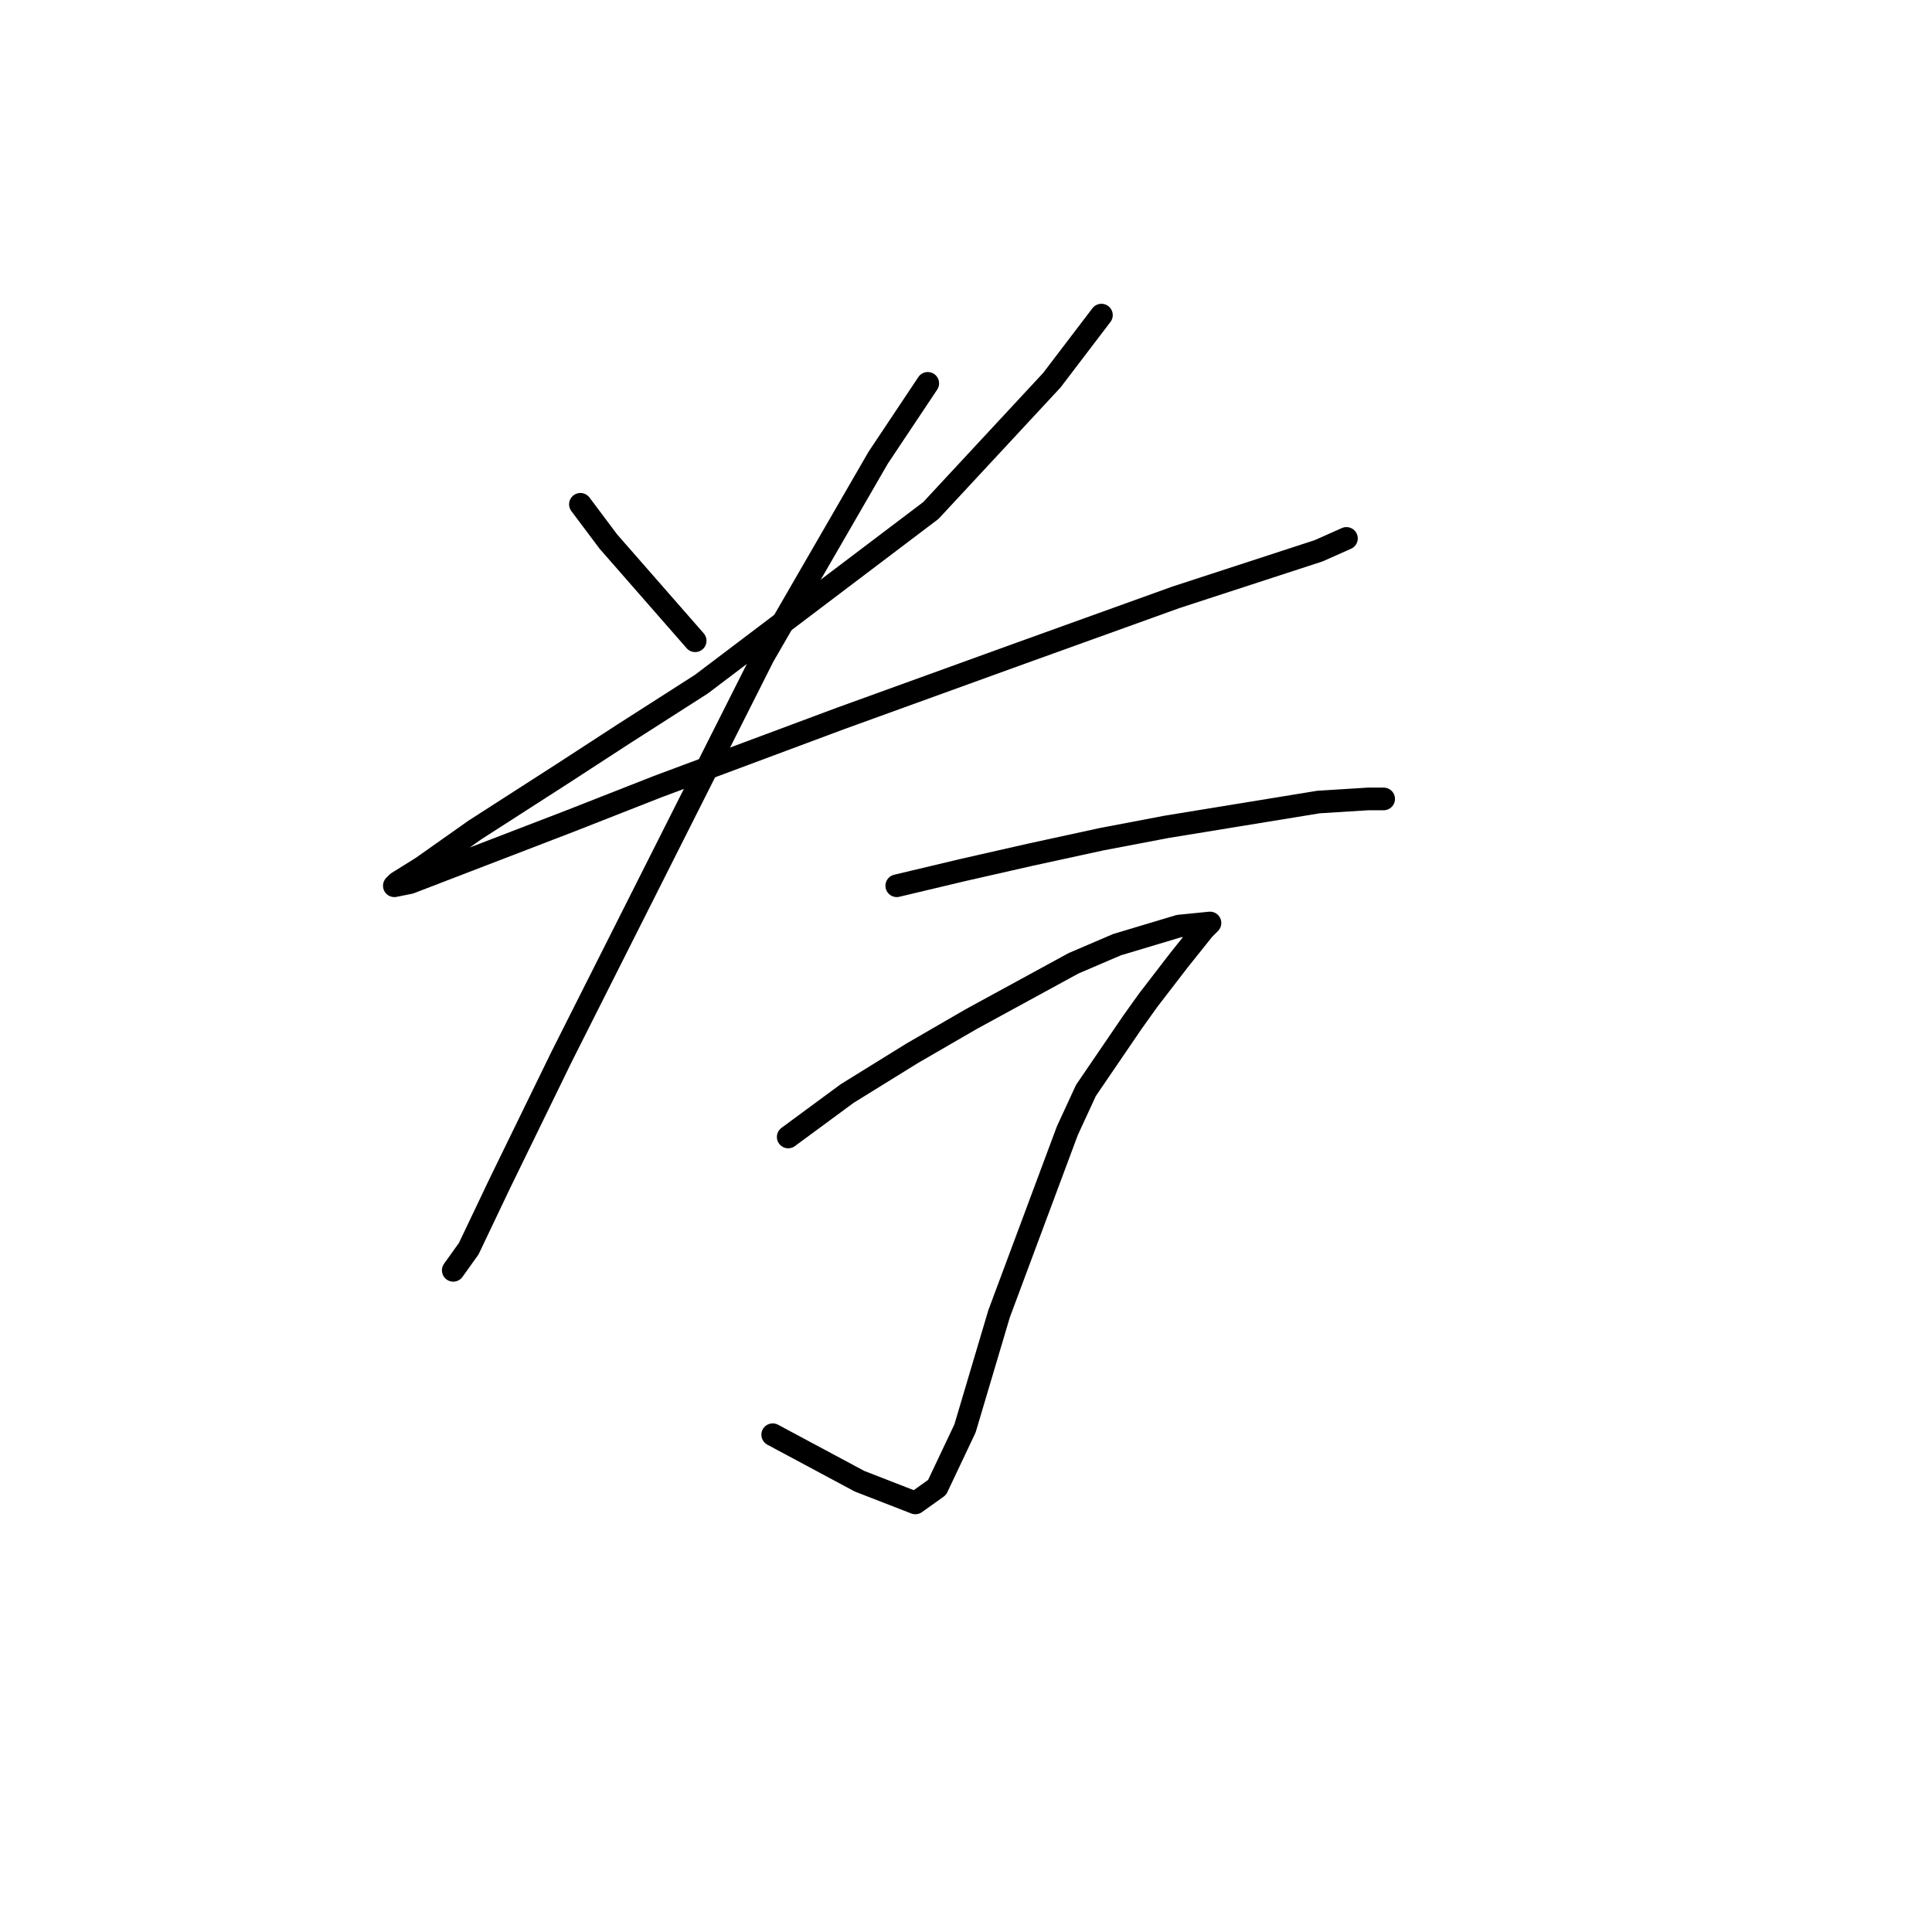 <?xml version="1.0" standalone="no"?>
    <svg width="256" height="256" xmlns="http://www.w3.org/2000/svg" version="1.1">
    <polyline stroke="black" stroke-width="3" stroke-linecap="round" fill="transparent" stroke-linejoin="round" points="76.908 66.822 80.606 71.753 92.113 84.904 92.113 84.904 " />
        <polyline stroke="black" stroke-width="3" stroke-linecap="round" fill="transparent" stroke-linejoin="round" points="145.946 41.754 139.371 50.384 123.344 67.644 92.935 90.657 82.661 97.232 74.442 102.574 62.935 109.971 55.949 114.903 52.662 116.957 52.251 117.368 54.306 116.957 75.675 108.738 87.181 104.218 111.427 95.177 135.262 86.547 155.809 79.15 174.713 72.986 178.411 71.342 178.411 71.342 " />
        <polyline stroke="black" stroke-width="3" stroke-linecap="round" fill="transparent" stroke-linejoin="round" points="122.934 50.795 116.358 60.658 101.153 86.958 74.442 139.97 66.223 156.819 62.114 165.449 60.059 168.326 60.059 168.326 " />
        <polyline stroke="black" stroke-width="3" stroke-linecap="round" fill="transparent" stroke-linejoin="round" points="118.824 117.368 127.454 115.314 136.495 113.259 145.946 111.204 154.576 109.56 174.713 106.273 181.288 105.862 183.343 105.862 183.343 105.862 " />
        <polyline stroke="black" stroke-width="3" stroke-linecap="round" fill="transparent" stroke-linejoin="round" points="104.441 150.655 112.249 144.902 120.879 139.559 128.687 135.039 142.248 127.642 148.001 125.176 156.22 122.711 160.33 122.3 159.508 123.122 156.22 127.231 152.111 132.573 150.056 135.45 143.892 144.491 141.426 149.833 132.385 174.079 127.865 189.284 124.166 197.092 121.29 199.146 113.893 196.27 102.386 190.106 102.386 190.106 " />
        </svg>